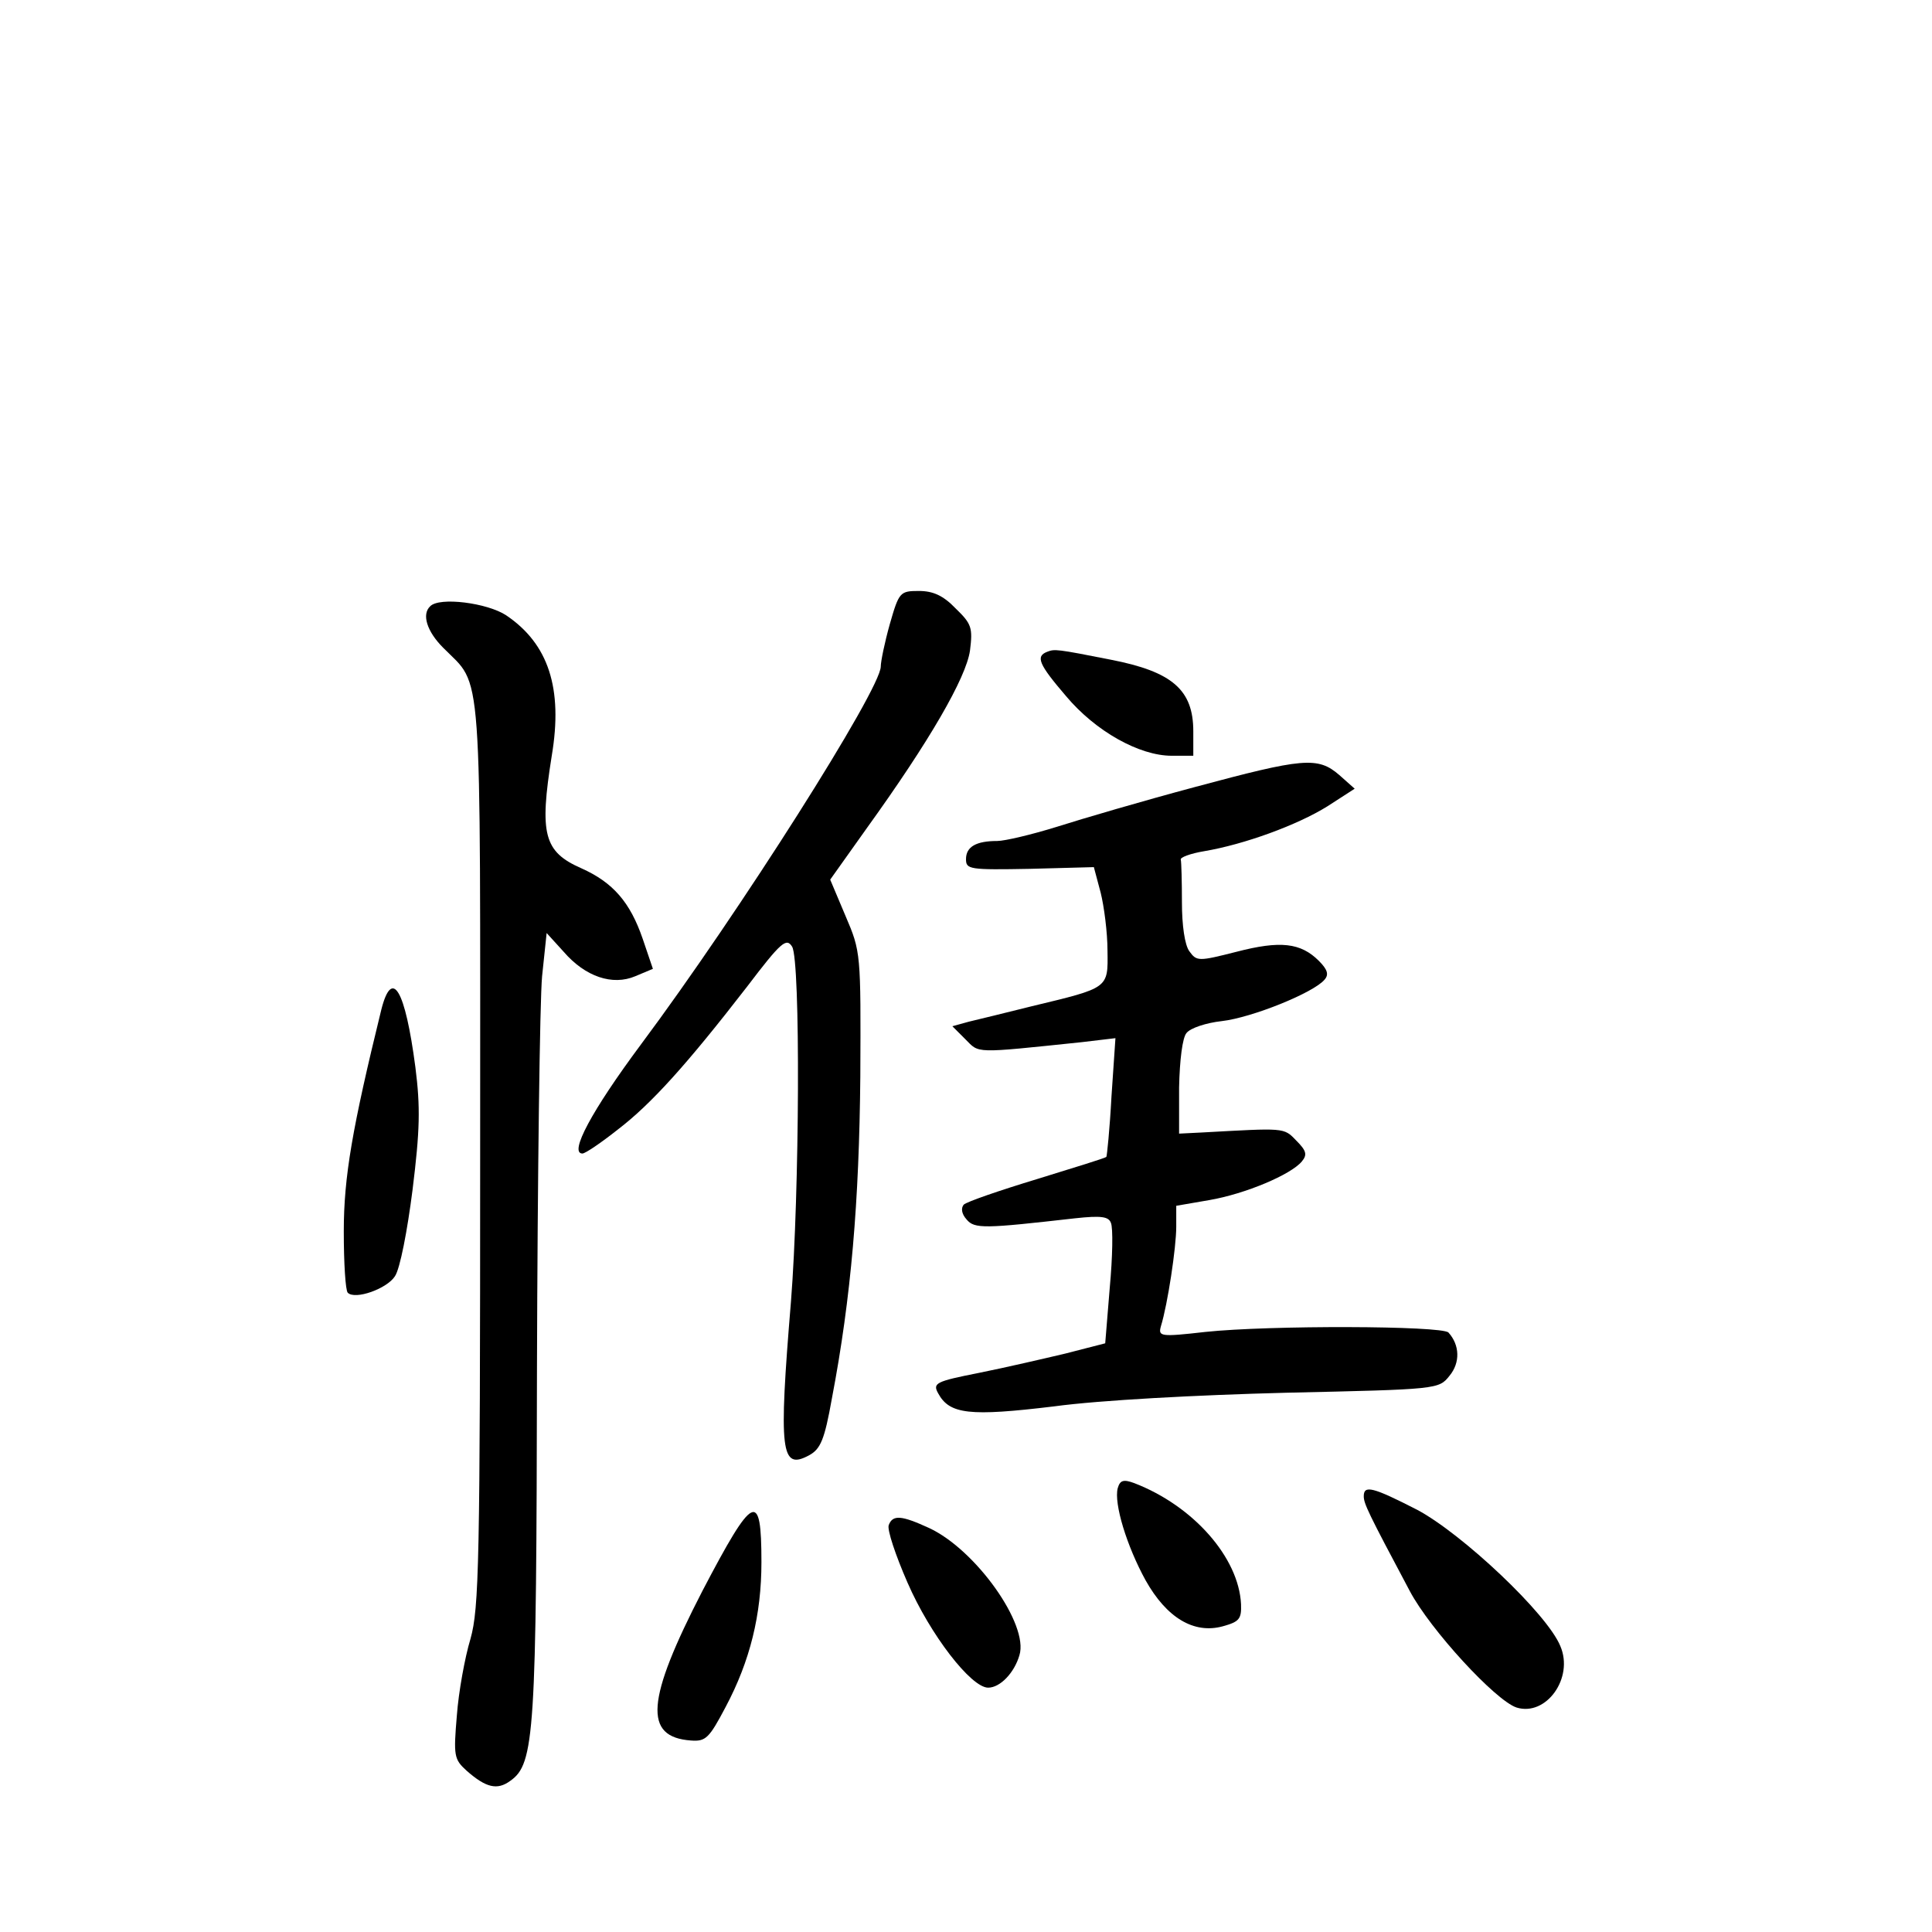 <?xml version="1.0" standalone="no"?>
<!DOCTYPE svg PUBLIC "-//W3C//DTD SVG 20010904//EN"
 "http://www.w3.org/TR/2001/REC-SVG-20010904/DTD/svg10.dtd">
<svg version="1.0" xmlns="http://www.w3.org/2000/svg"
 width="340pt" height="340pt" viewBox="0 0 340 340"
 preserveAspectRatio="xMidYMid meet">
<g transform="translate(0,340) scale(0.1,-0.1)"
fill="#000000" stroke="none">
<path d="M1566 2302 c-9 -32 -16 -66 -16 -75 0 -40 -249 -433 -422 -665 -87
-117 -127 -192 -103 -192 5 0 33 19 62 42 59 45 122 115 228 252 60 79 69 86
79 70 15 -25 13 -435 -2 -624 -22 -266 -18 -298 32 -271 20 11 27 27 40 100
34 178 48 347 50 566 1 218 1 220 -26 283 l-27 64 64 90 c111 154 175 265 182
313 5 40 3 47 -25 74 -22 23 -40 31 -65 31 -33 0 -35 -2 -51 -58z"/>
<path d="M757 2333 c-15 -14 -6 -44 23 -73 70 -71 65 -9 65 -890 0 -725 -2
-800 -17 -854 -10 -33 -21 -94 -24 -135 -6 -71 -5 -77 17 -97 34 -30 54 -35
77 -18 43 30 46 83 47 729 1 336 5 644 9 687 l8 76 30 -33 c38 -44 86 -60 126
-43 l31 13 -18 53 c-22 64 -52 99 -108 124 -66 29 -74 60 -52 198 20 119 -6
197 -80 247 -33 22 -118 33 -134 16z"/>
<path d="M1843 2253 c-21 -8 -15 -22 33 -78 52 -62 129 -105 186 -105 l38 0 0
43 c0 73 -37 105 -145 126 -96 19 -99 19 -112 14z"/>
<path d="M2103 2015 c-90 -24 -199 -56 -243 -70 -45 -14 -92 -25 -105 -25 -37
0 -55 -10 -55 -32 0 -18 6 -19 113 -17 l112 3 12 -45 c6 -24 12 -70 12 -102 1
-67 3 -65 -134 -98 -44 -11 -93 -23 -110 -27 l-29 -8 23 -23 c25 -25 13 -25
205 -5 l59 7 -7 -103 c-3 -57 -8 -105 -9 -106 -2 -2 -57 -19 -122 -39 -66 -20
-124 -40 -129 -45 -5 -6 -4 -16 5 -26 14 -17 32 -16 191 2 46 5 59 3 63 -8 4
-9 3 -60 -2 -114 l-8 -98 -70 -18 c-38 -9 -107 -25 -152 -34 -76 -15 -82 -18
-72 -36 20 -37 55 -41 204 -23 81 11 252 20 408 24 268 6 269 6 288 30 19 23
18 54 -2 76 -12 12 -315 13 -428 1 -79 -9 -83 -8 -78 10 12 39 27 139 27 175
l0 37 58 10 c64 11 144 45 163 68 10 12 8 19 -10 37 -22 23 -20 22 -166 14
l-40 -2 0 81 c1 49 6 88 13 96 7 9 35 18 62 21 53 6 162 50 181 73 8 9 5 18
-10 33 -32 32 -68 36 -145 16 -67 -17 -70 -17 -83 1 -8 11 -13 45 -13 86 0 37
-1 71 -2 75 -2 4 17 11 41 15 71 12 164 46 217 79 l48 31 -27 24 c-38 33 -64
30 -254 -21z"/>
<path d="M671 1623 c-51 -208 -66 -294 -66 -390 0 -56 3 -104 7 -108 13 -13
69 7 83 29 9 13 22 81 31 152 13 105 14 145 5 216 -18 137 -41 176 -60 101z"/>
<path d="M1967 781 c-7 -27 16 -102 49 -162 37 -66 85 -95 136 -81 29 8 33 13
32 39 -4 82 -84 173 -188 213 -19 7 -25 5 -29 -9z"/>
<path d="M2400 767 c0 -13 7 -28 81 -167 36 -68 151 -193 188 -205 52 -16 101
52 77 108 -23 57 -173 198 -252 240 -78 40 -94 44 -94 24z"/>
<path d="M1236 600 c-99 -192 -104 -257 -20 -263 26 -2 32 4 61 59 43 81 63
162 63 255 0 128 -14 121 -104 -51z"/>
<path d="M1564 716 c-3 -8 12 -53 33 -101 40 -92 112 -185 142 -185 21 0 46
26 55 57 17 54 -77 186 -159 224 -48 22 -64 24 -71 5z"/>
</g>
</svg>
